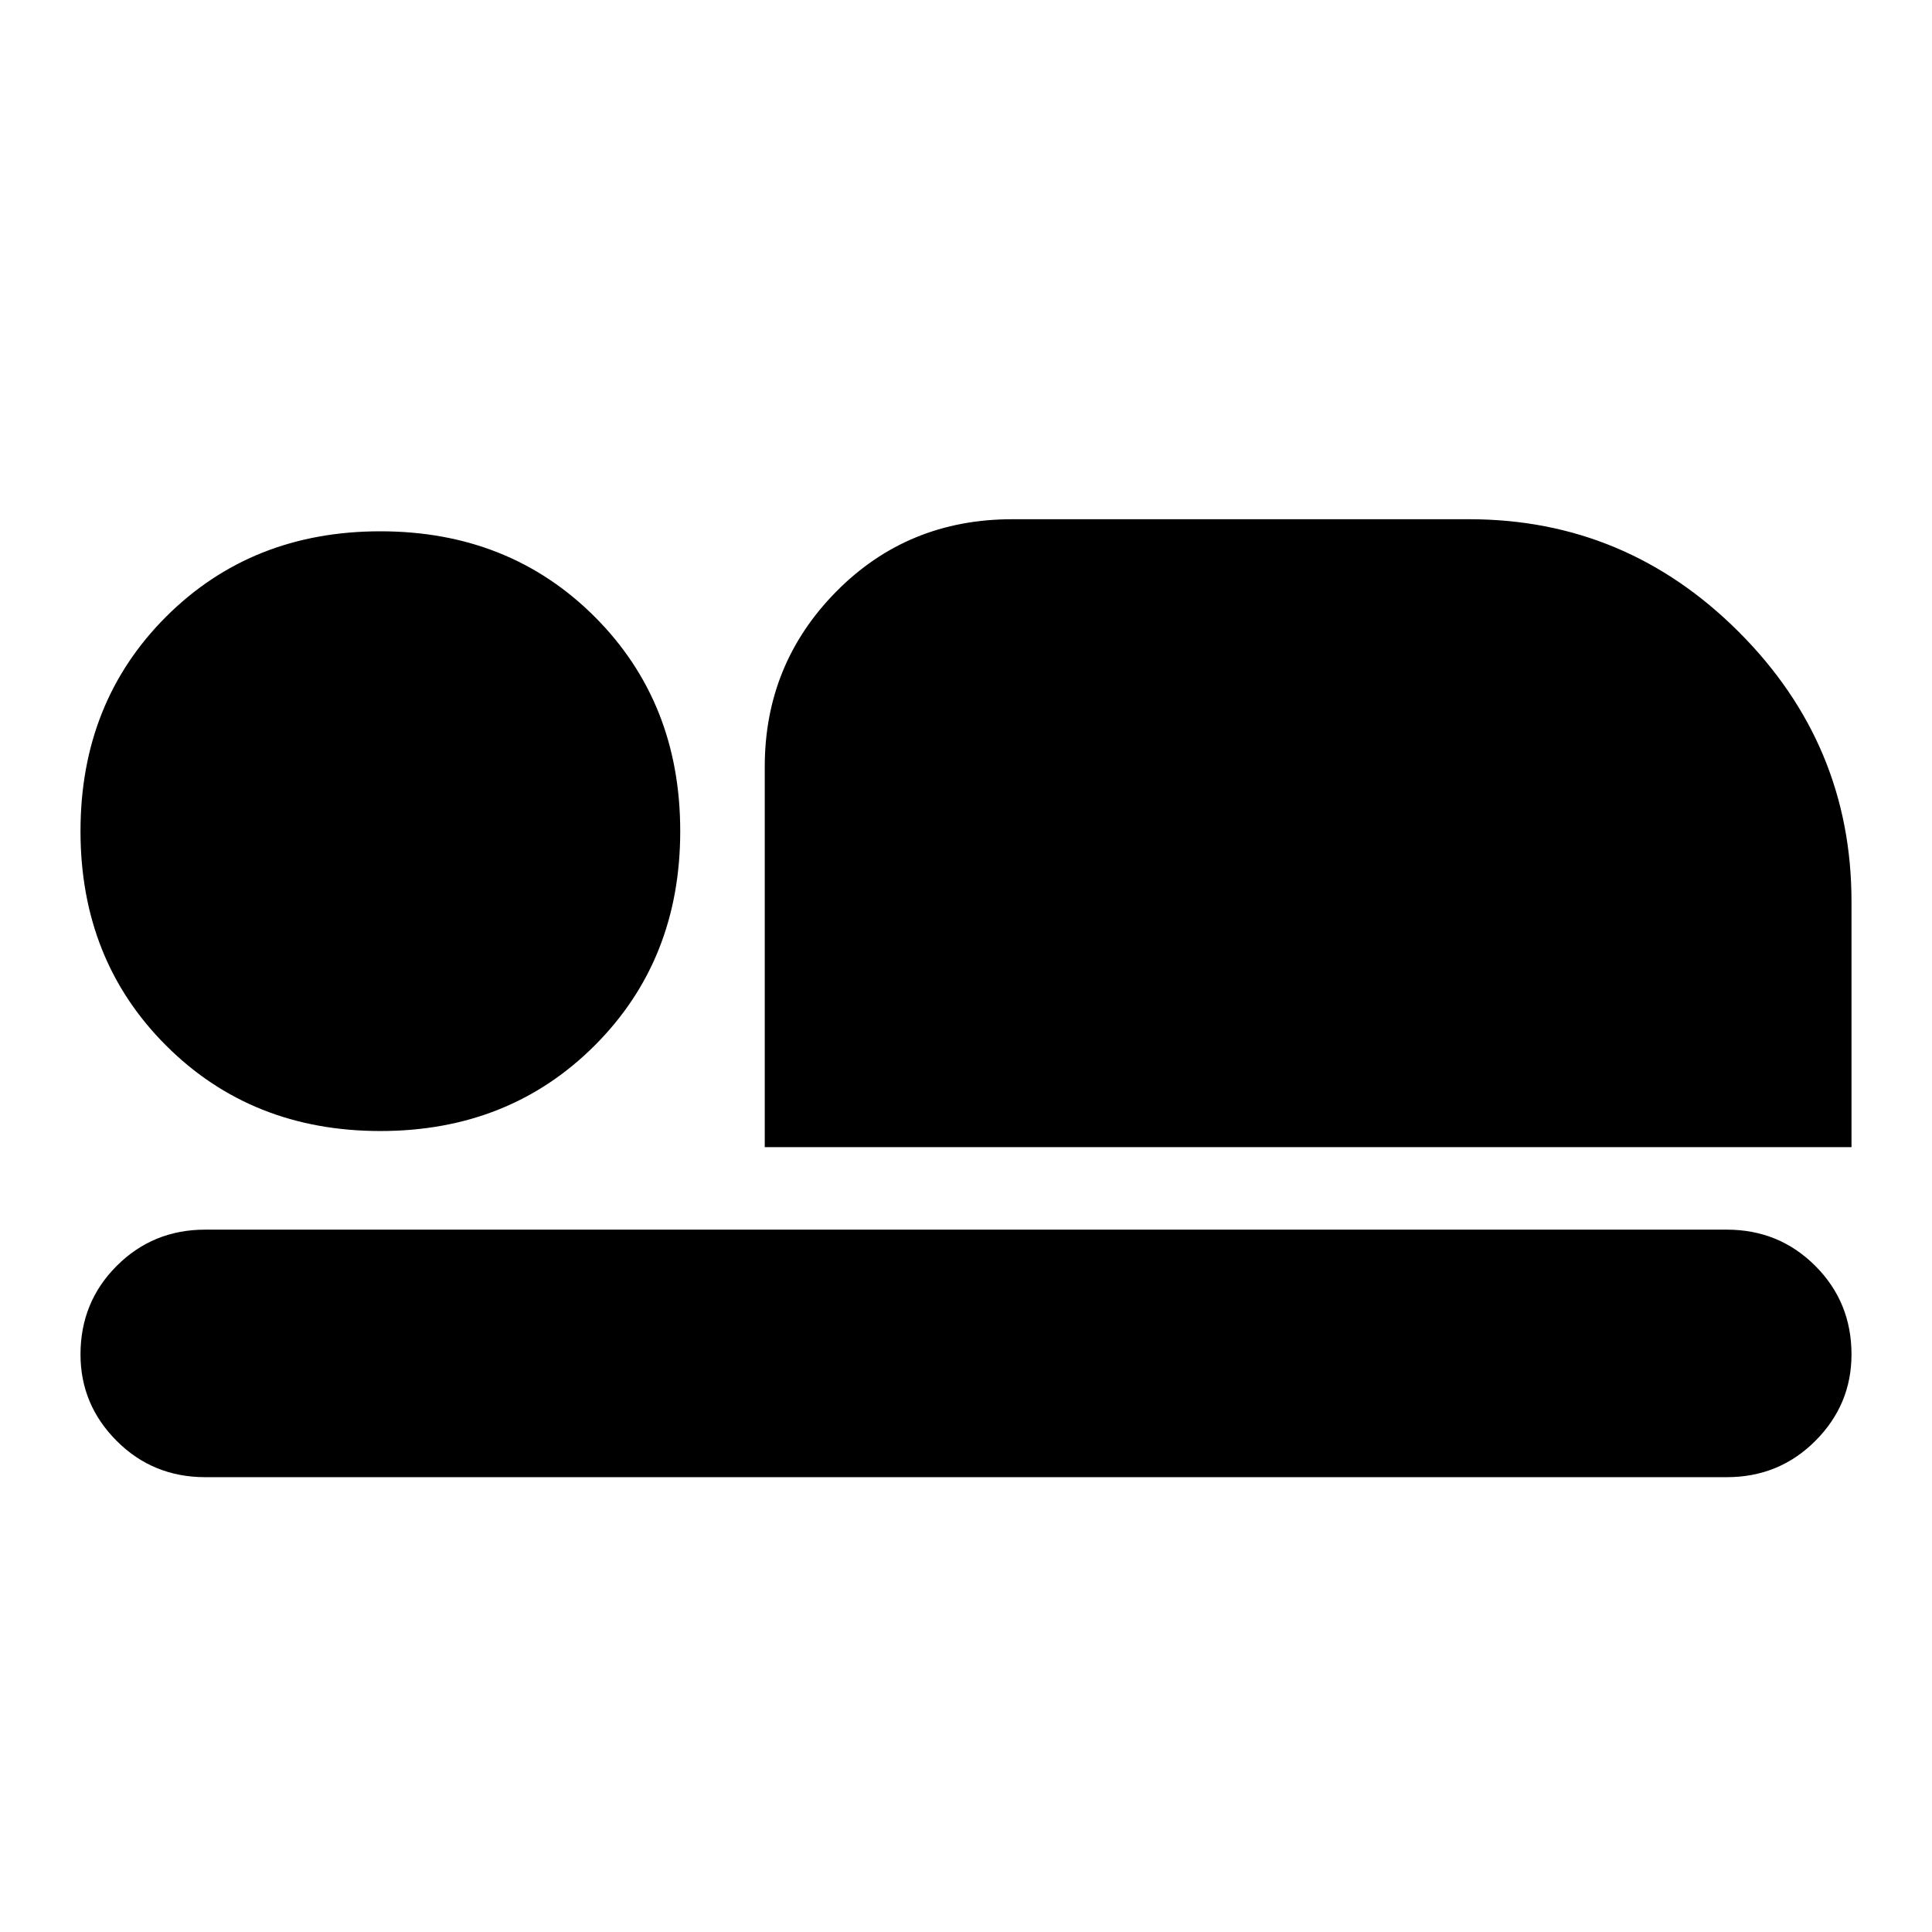 <svg xmlns="http://www.w3.org/2000/svg" height="24" width="24"><path d="M9.5 14.25V9.525q0-1.275.887-2.175.888-.9 2.188-.9h5.675q1.95 0 3.35 1.4Q23 9.25 23 11.2v3.05Zm-6.95 4.1q-.65 0-1.1-.45Q1 17.45 1 16.825q0-.65.45-1.1.45-.45 1.1-.45h18.9q.65 0 1.1.45.45.45.45 1.1 0 .625-.45 1.075-.45.45-1.1.45Zm2.175-4.3q-1.6 0-2.663-1.063Q1 11.925 1 10.325q0-1.6 1.062-2.663Q3.125 6.6 4.725 6.6q1.6 0 2.663 1.062Q8.45 8.725 8.45 10.325q0 1.6-1.062 2.662-1.063 1.063-2.663 1.063Z"/></svg>